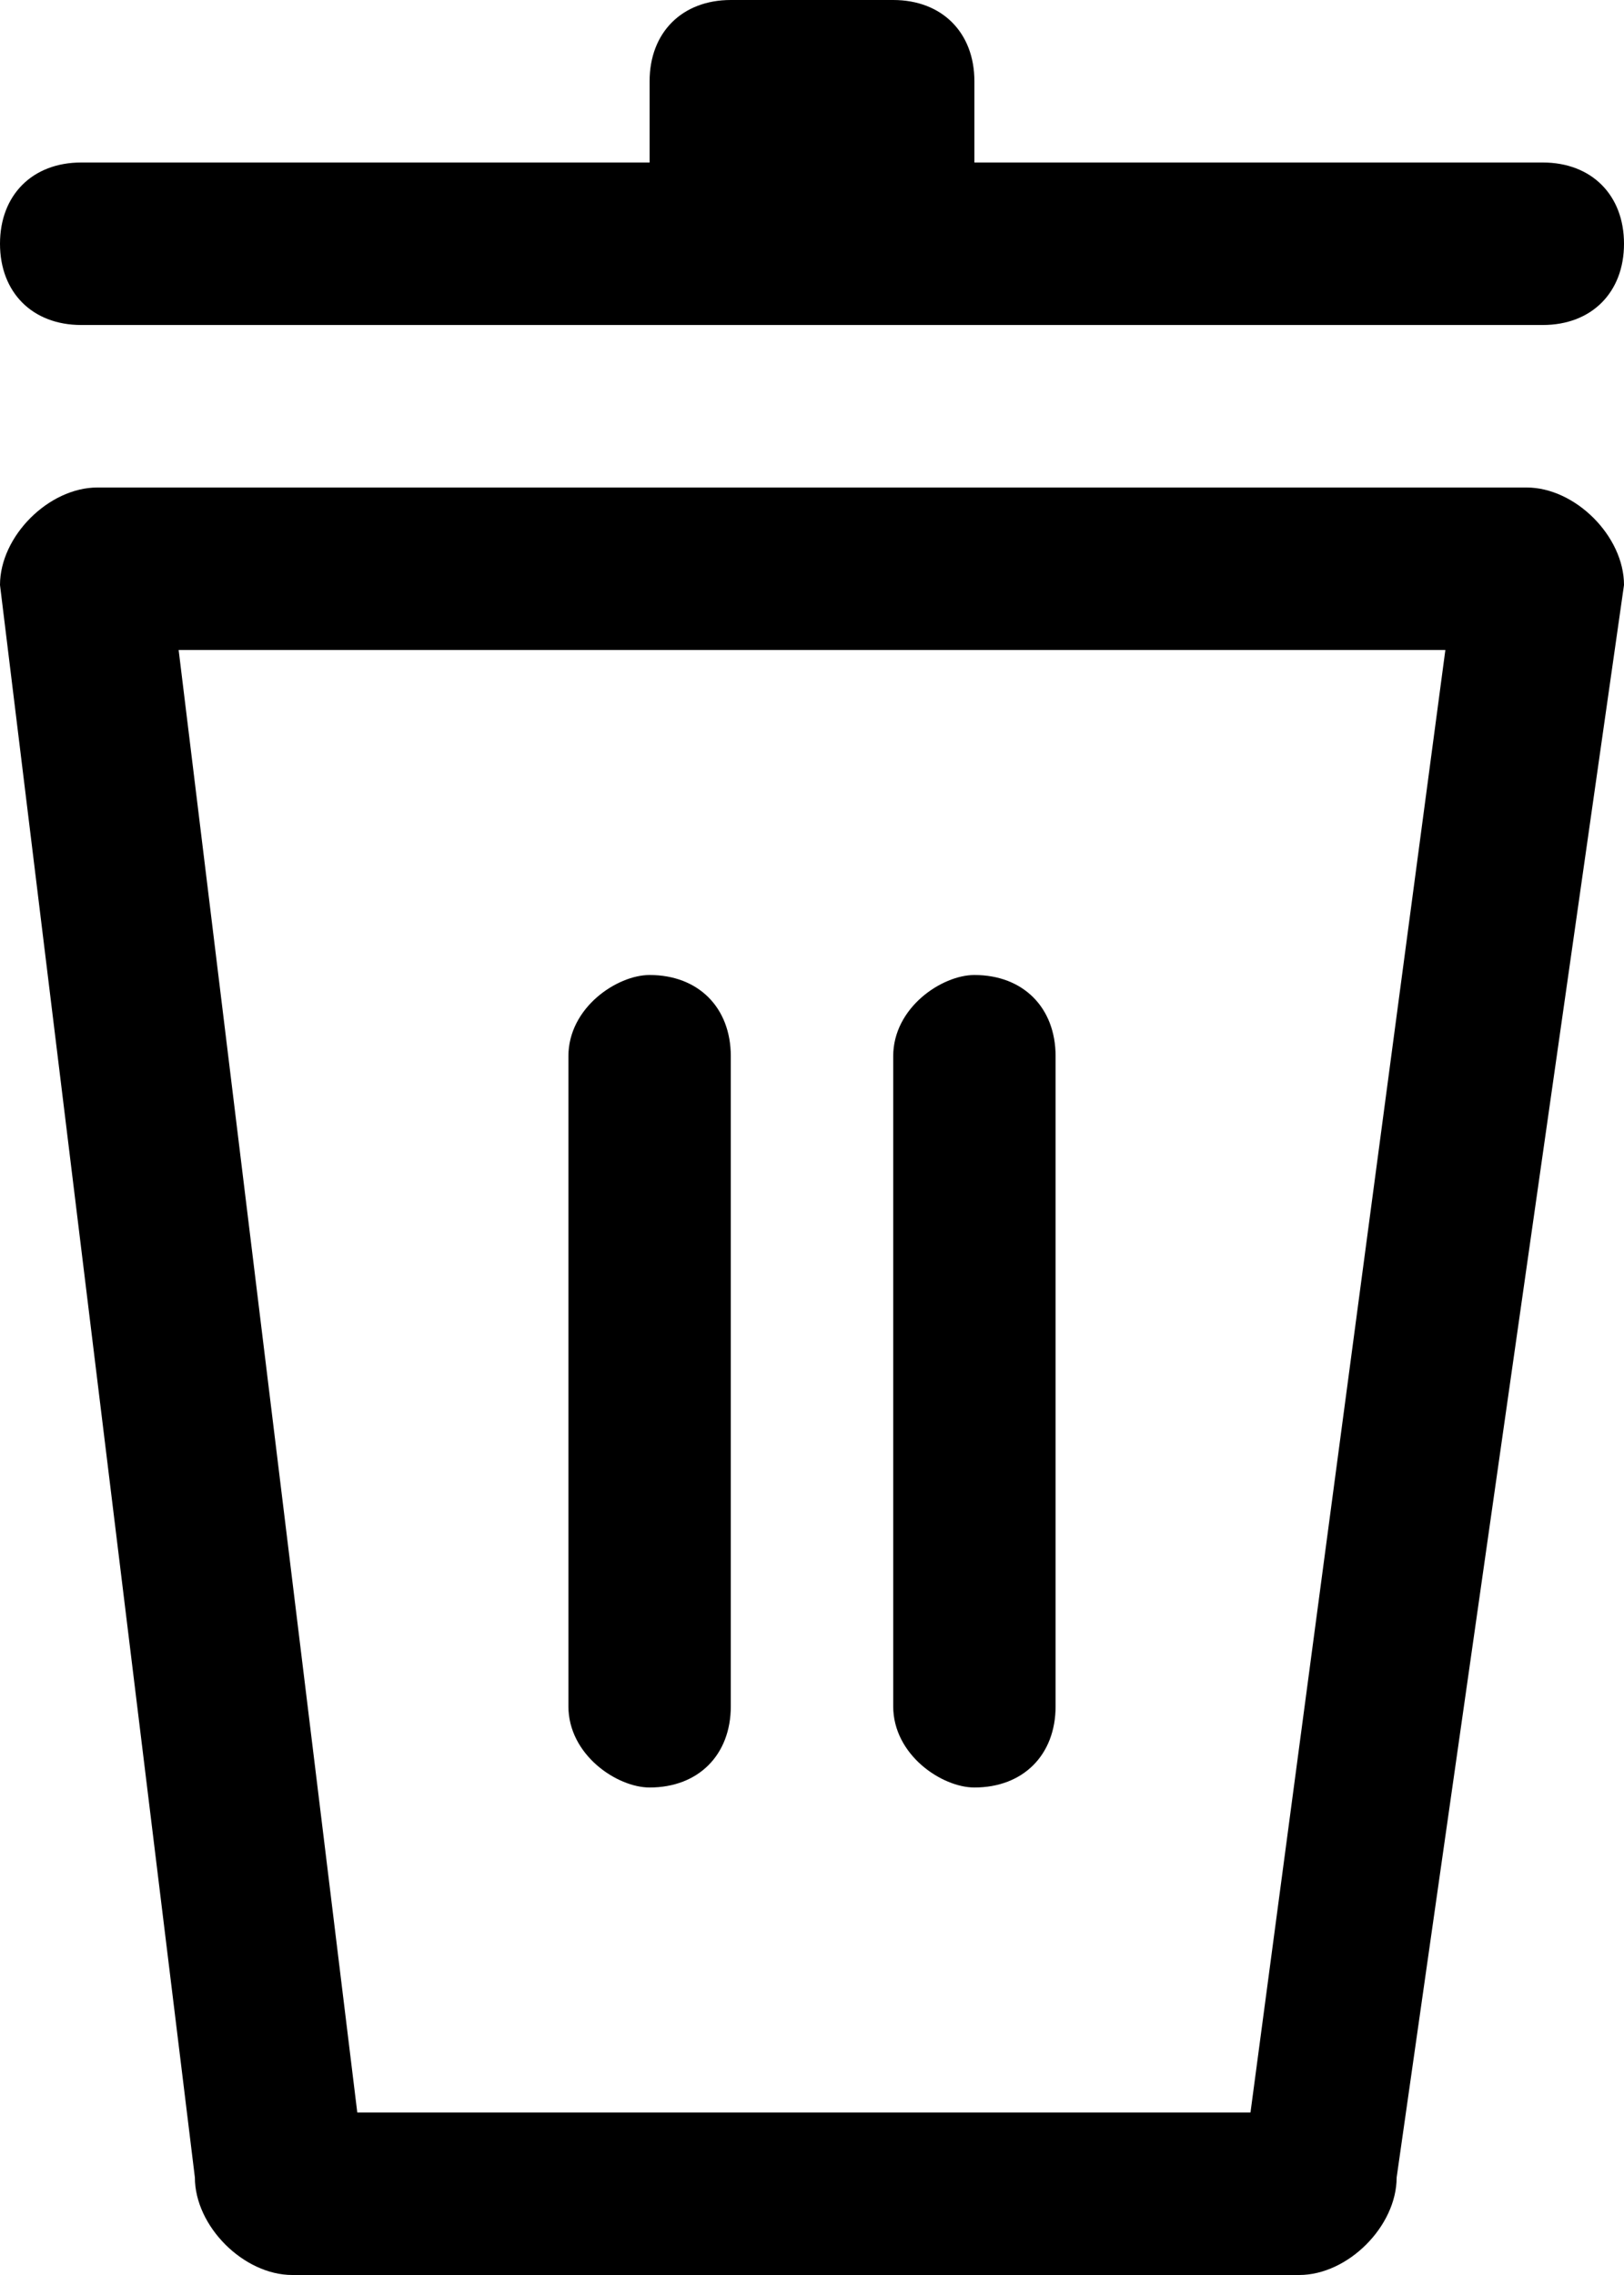 <svg xmlns="http://www.w3.org/2000/svg" viewBox="0 0 10 14"><path d="M8.9 4l-1.2 9H2.2L1.1 4h7.8m.5-1H.6c-.3 0-.6.3-.6.6l1.2 9.8c0 .3.3.6.6.6H8c.3 0 .6-.3.6-.6L10 3.6c0-.3-.3-.6-.6-.6zm.1-2H6V.5c0-.3-.2-.5-.5-.5h-1c-.3 0-.5.2-.5.5V1H.5c-.3 0-.5.2-.5.5s.2.5.5.5h9c.3 0 .5-.2.5-.5S9.8 1 9.5 1zm-5 5.5c0-.3-.2-.5-.5-.5-.2 0-.5.2-.5.5v4c0 .3.3.5.5.5.3 0 .5-.2.5-.5v-4zm2 0c0-.3-.2-.5-.5-.5-.2 0-.5.2-.5.5v4c0 .3.3.5.5.5.3 0 .5-.2.5-.5v-4z"/></svg>